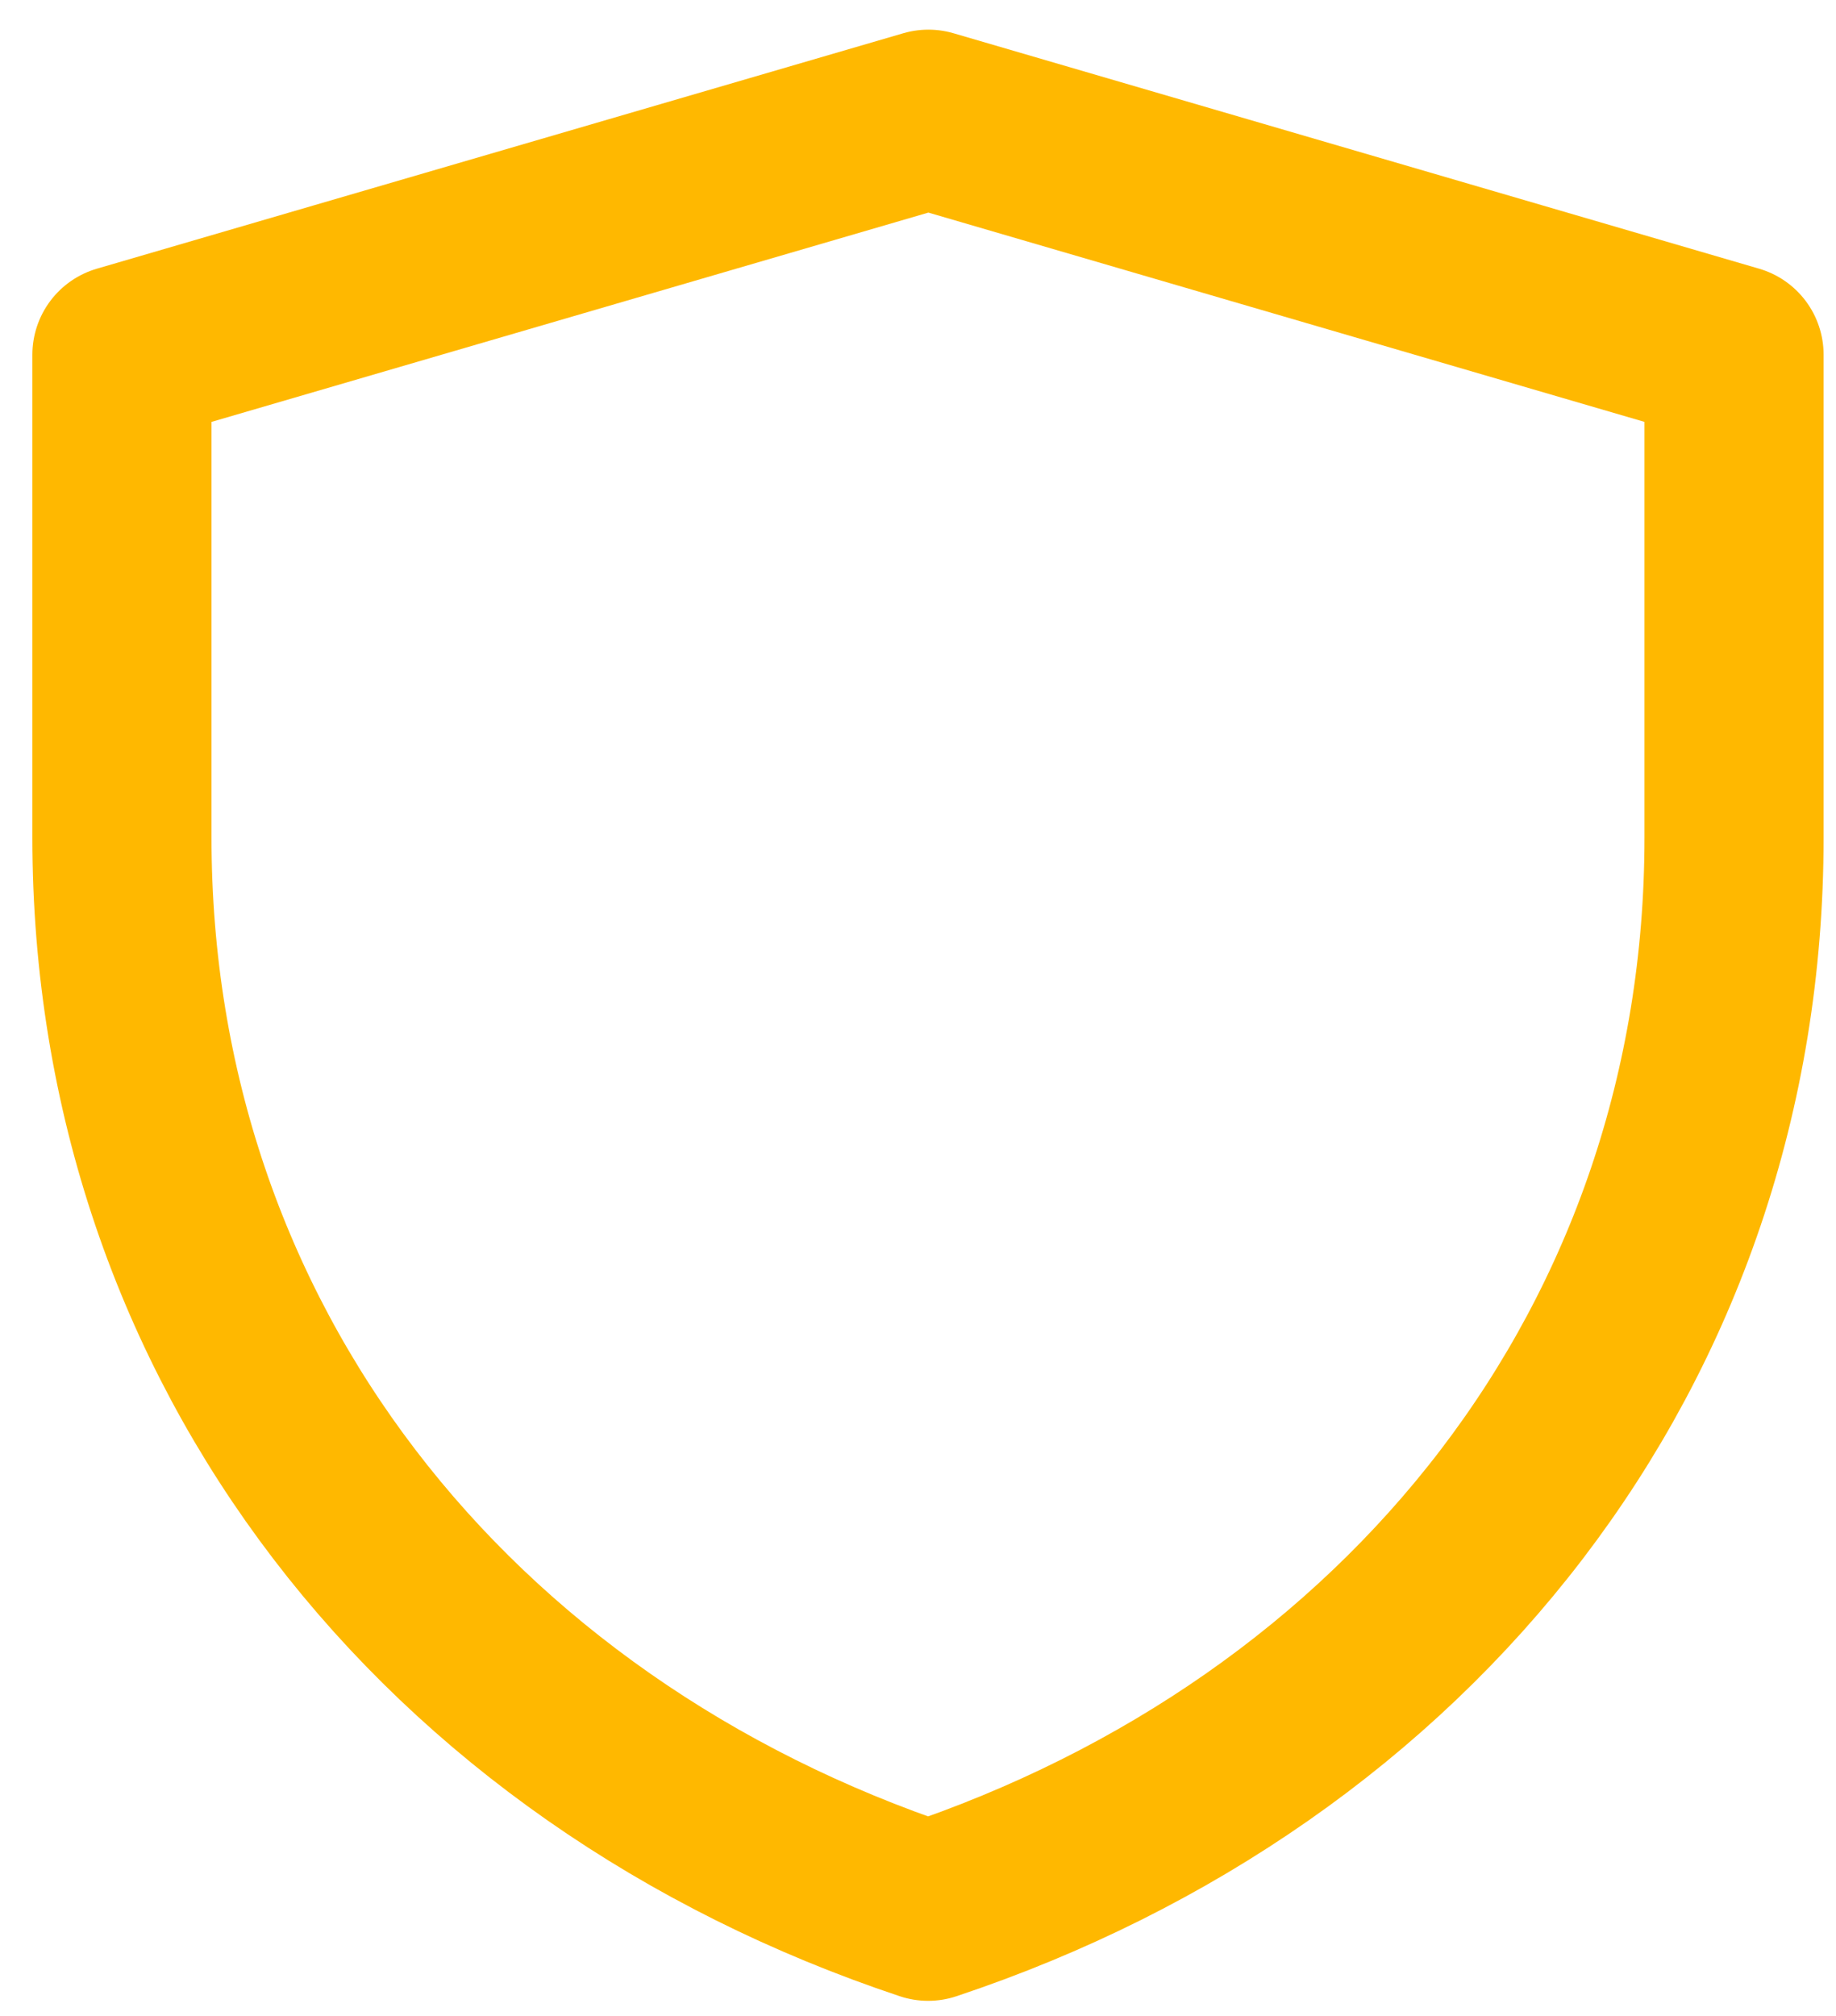<svg width="41" height="45" viewBox="0 0 41 45" fill="none" xmlns="http://www.w3.org/2000/svg">
<path d="M2.723 7.918L20.732 2.662L38.723 7.918V18.696C38.723 30.024 31.474 39.081 20.726 42.663C9.975 39.082 2.723 30.022 2.723 18.691V7.918Z" stroke="#FFB800" stroke-width="4" stroke-linejoin="round"/>
</svg>
